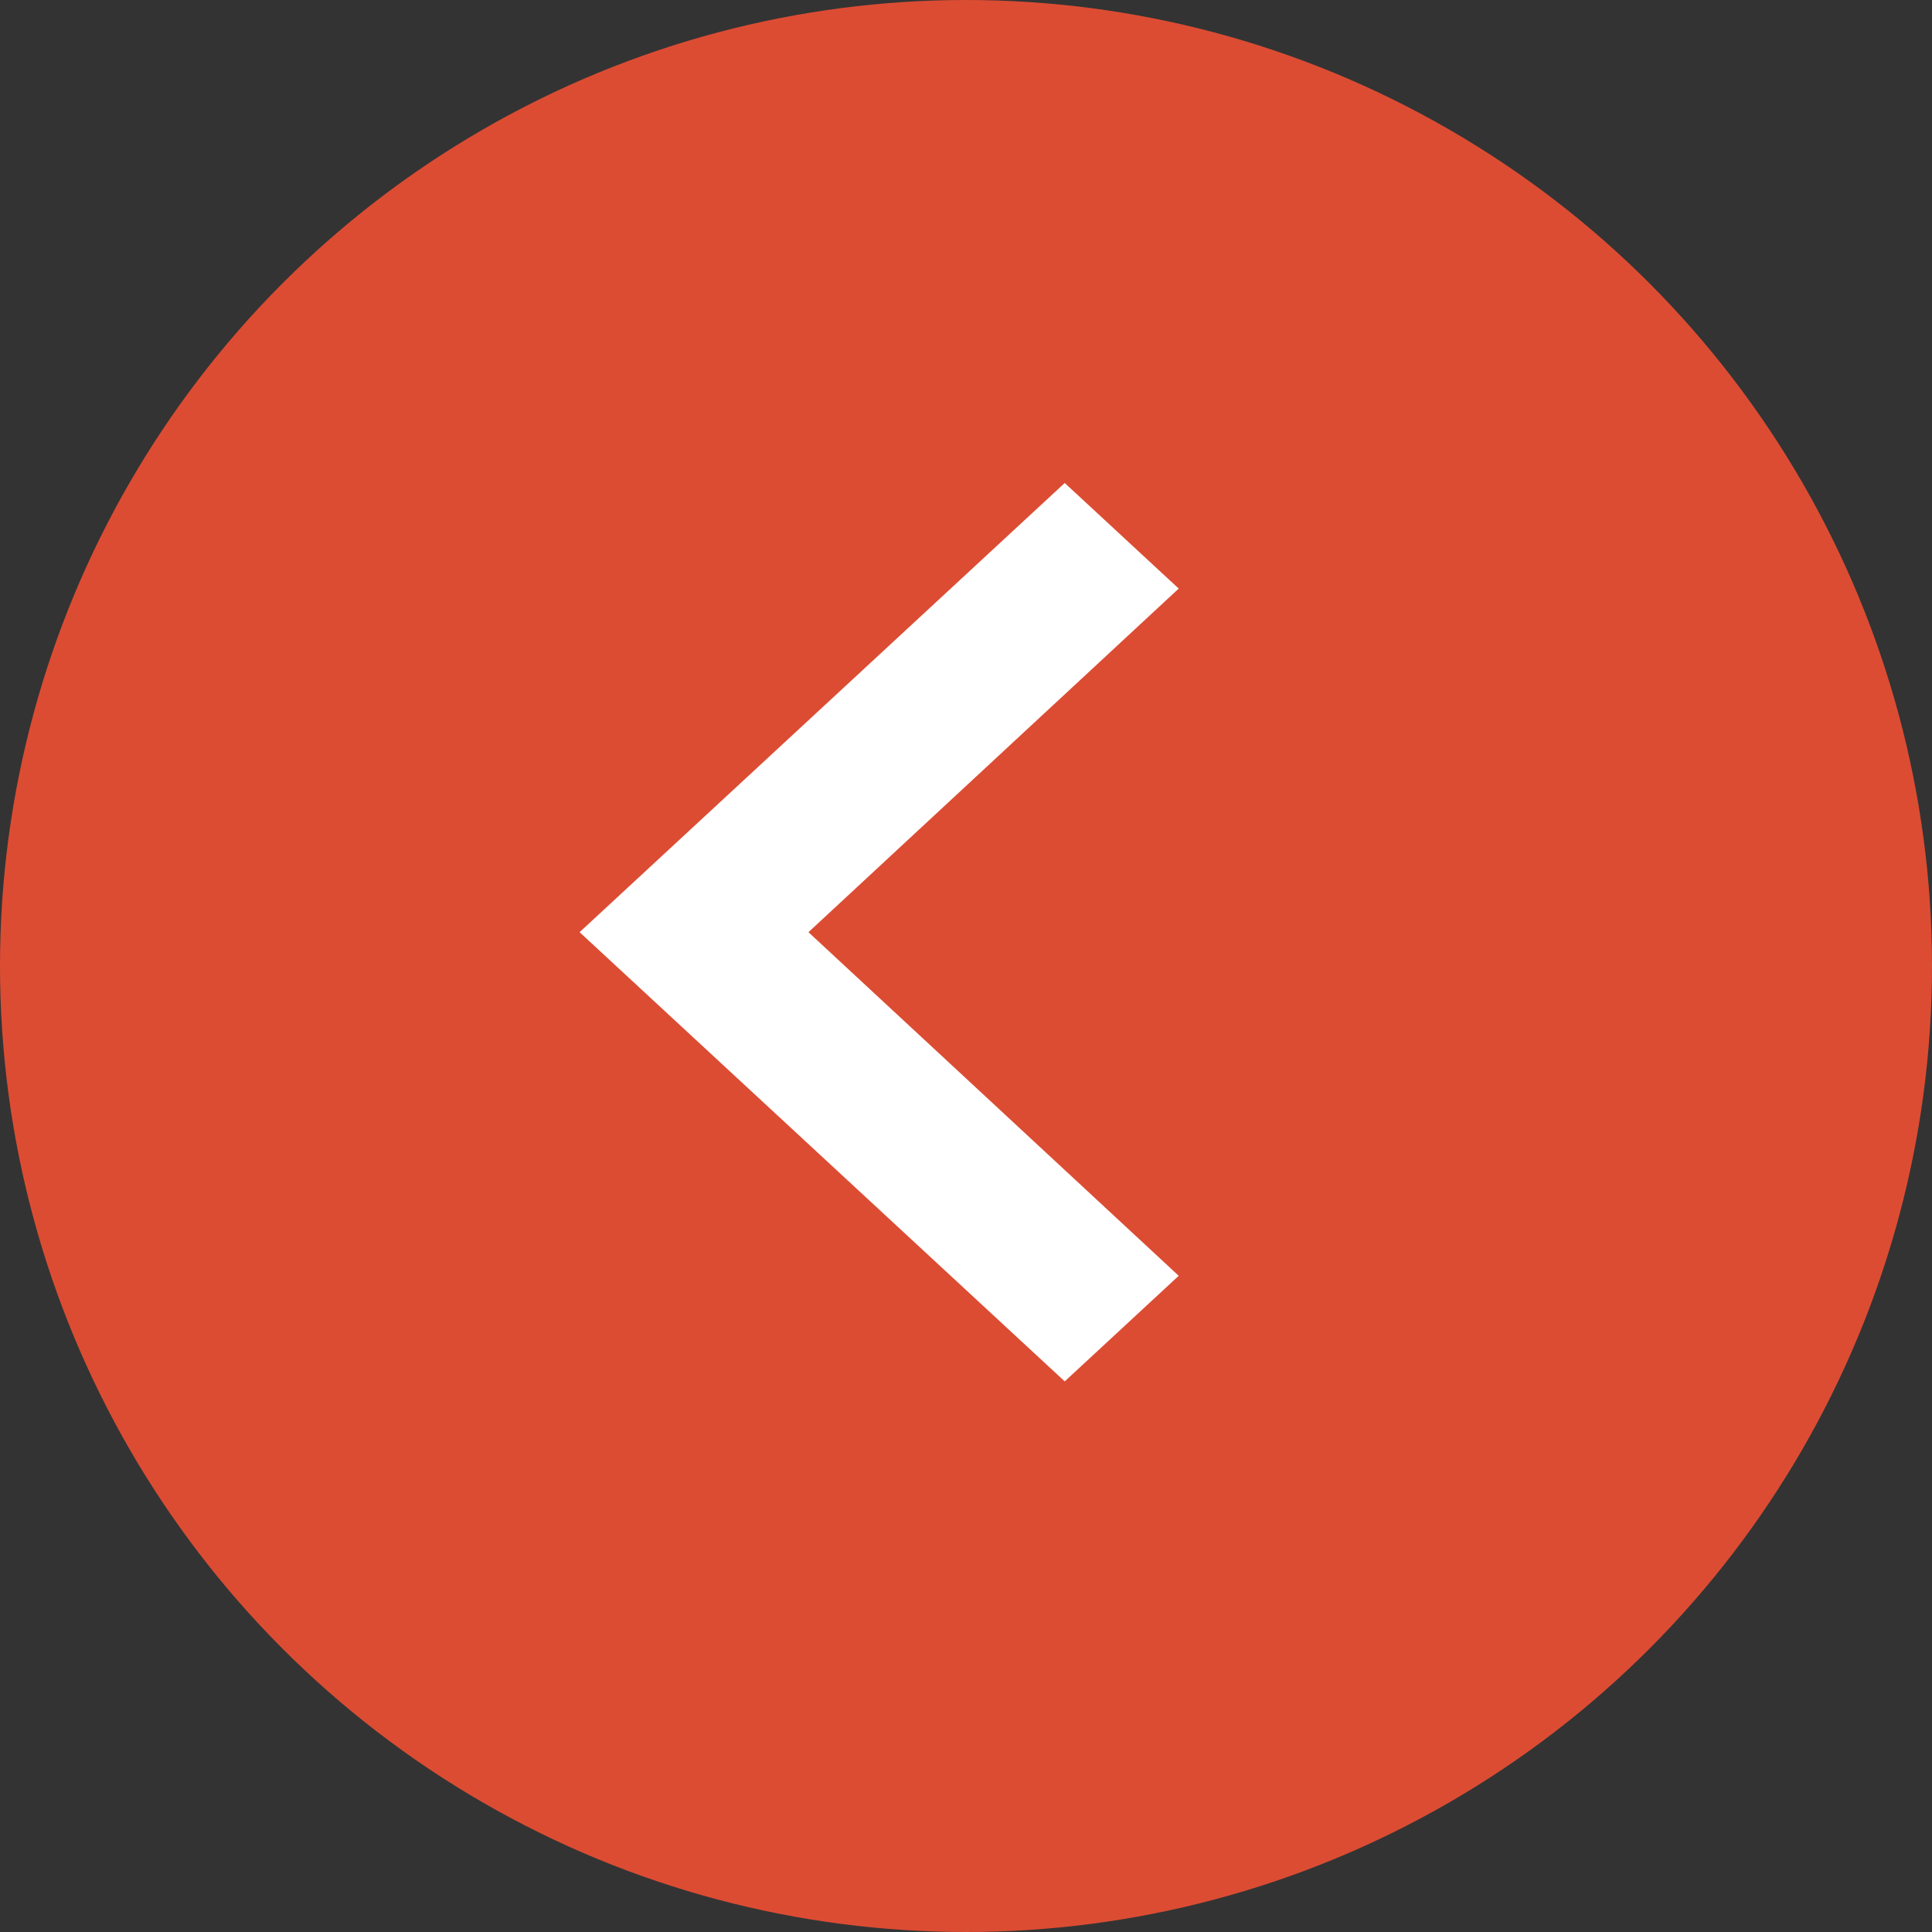 <svg width="20" height="20" viewBox="0 0 20 20" fill="none" xmlns="http://www.w3.org/2000/svg">
<rect x="0" y="0" width="20" height="20" fill="#333333" stroke="none"/>
<circle cx="10" cy="10" r="10" fill="#DC4C33"/>
<path d="M12.202 13.207L8.369 9.65L12.202 6.093L11.022 5L6 9.65L11.022 14.3L12.202 13.207Z" fill="white"/>
</svg>
